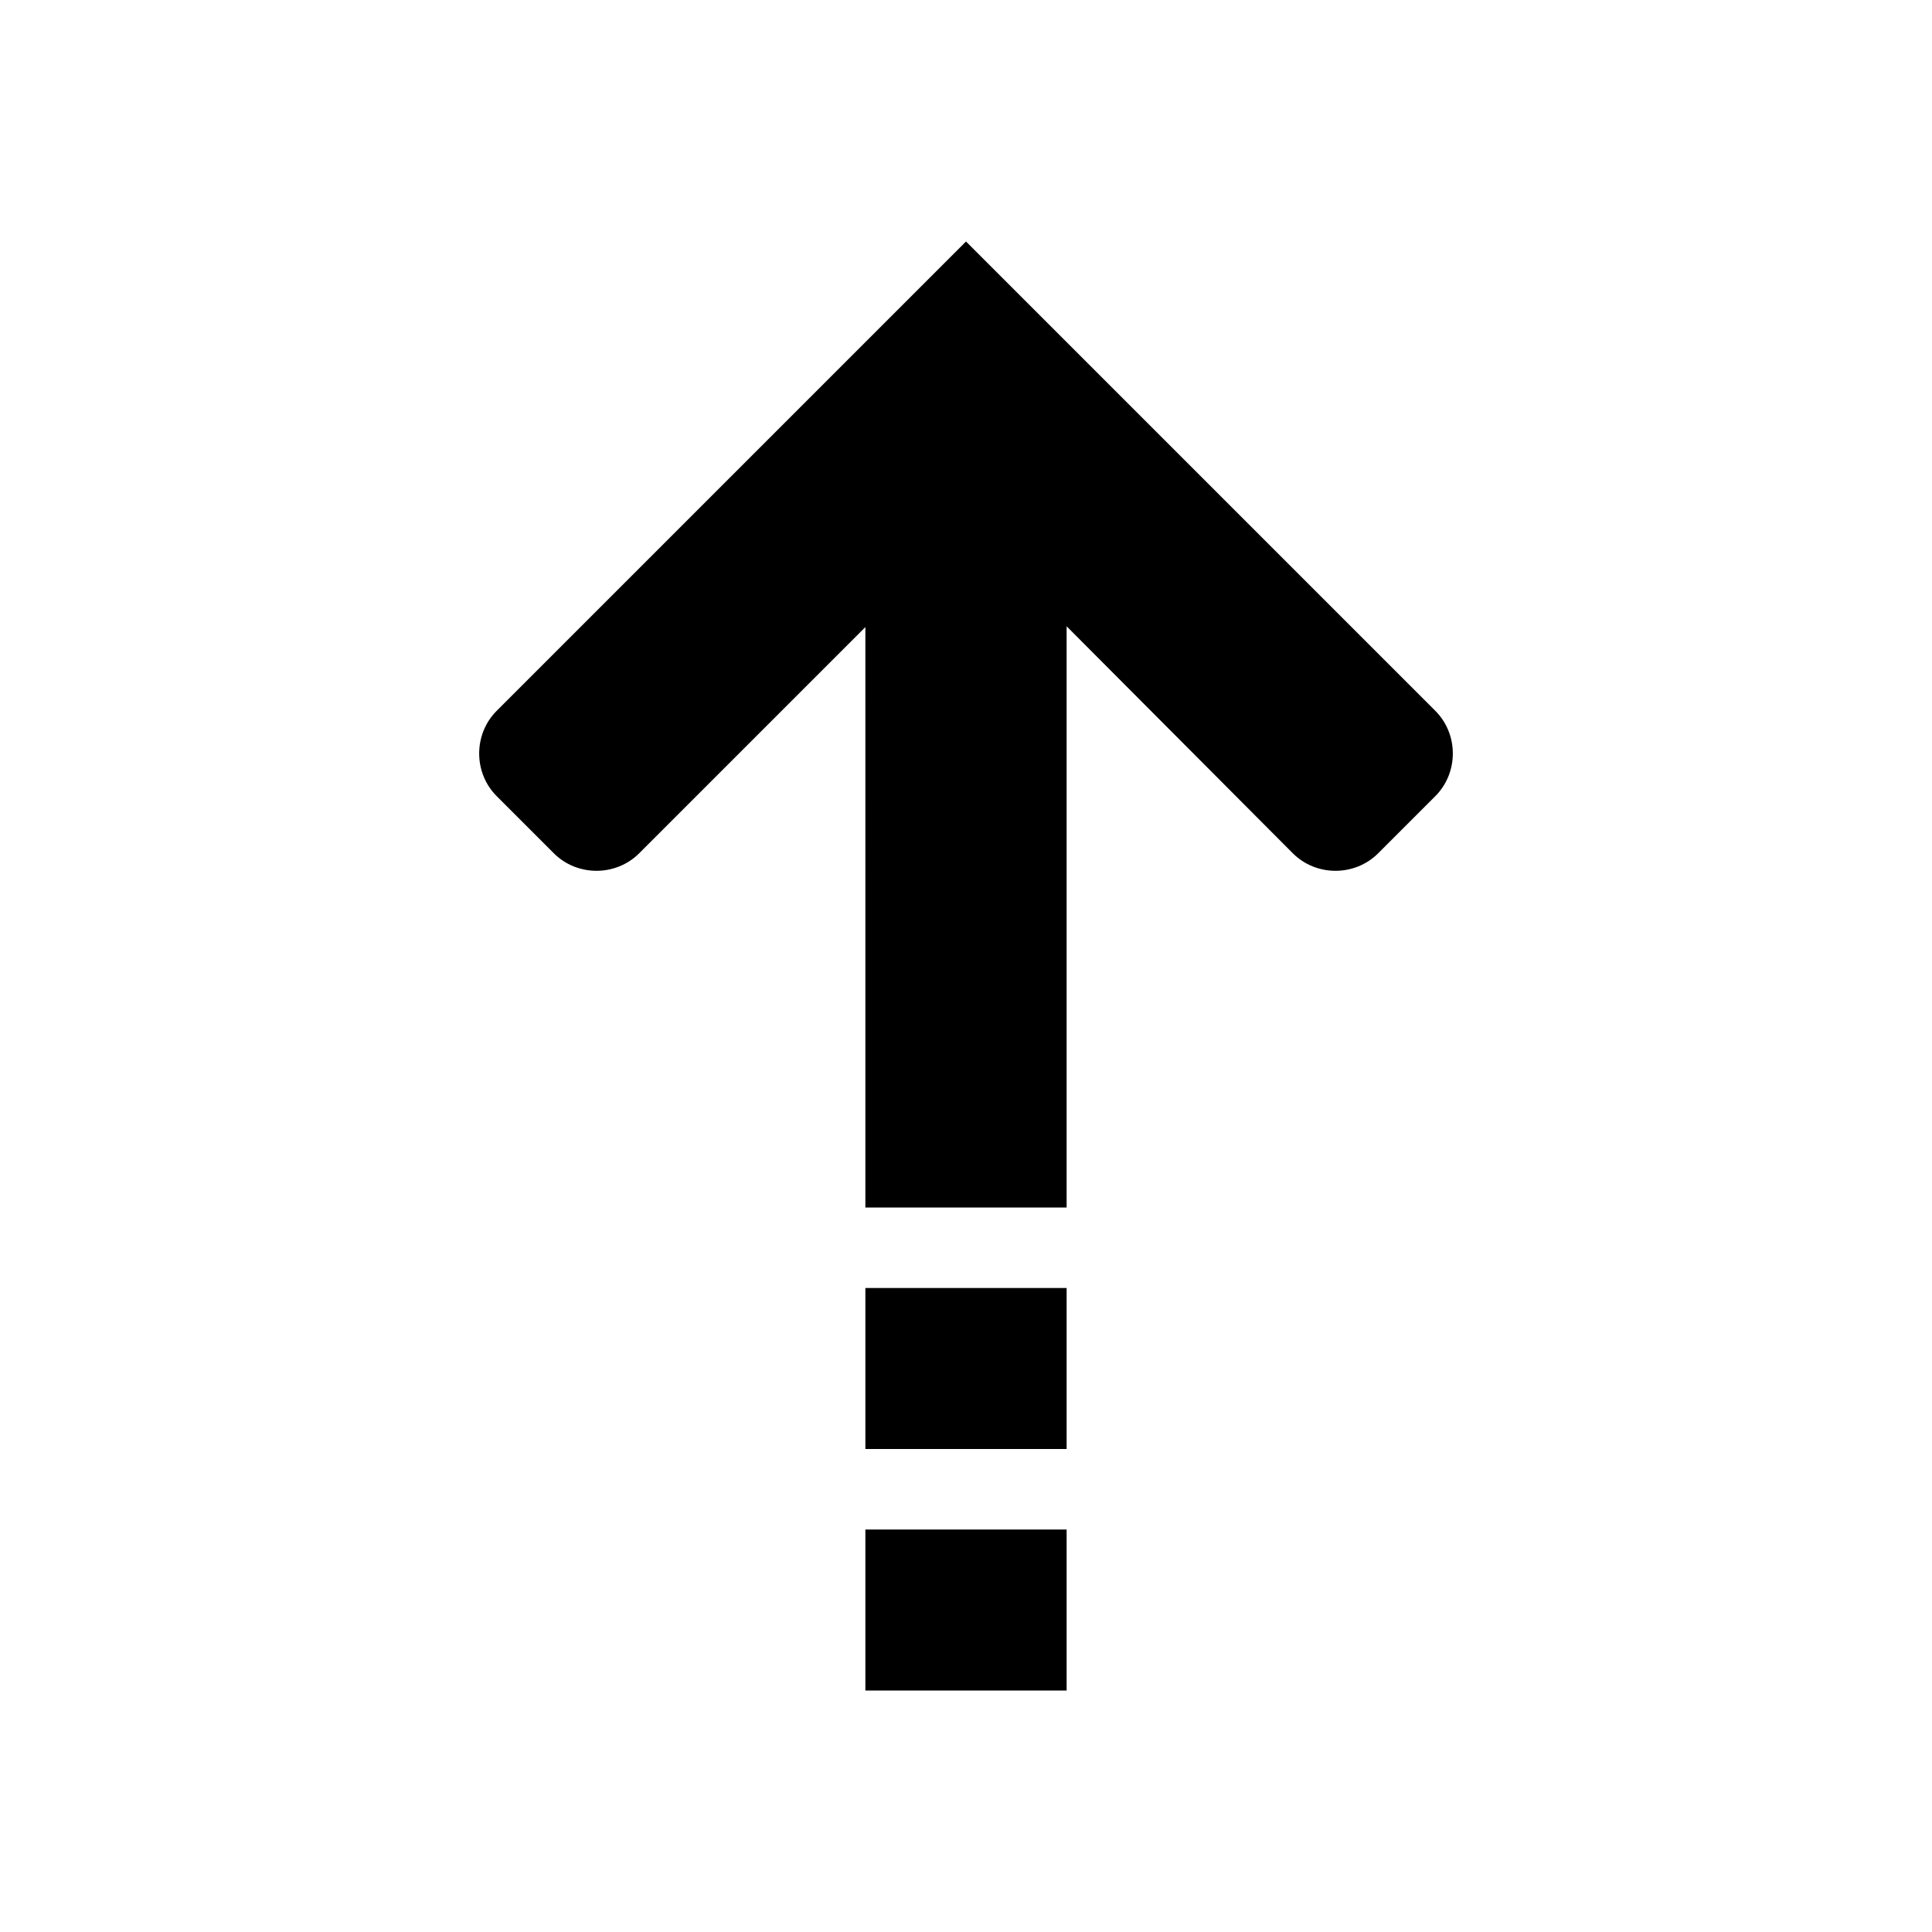 <svg xmlns="http://www.w3.org/2000/svg" width="24px" height="24px" viewBox="0 0 24 24">
<path d="M10.75,16h2.5v2h-2.5V16z M10.75,19h2.5v2h-2.5V19z M13.25,7.78V15h-2.5V7.79L7.94,10.6c-0.29,0.29-0.77,0.29-1.06,0 L6.17,9.89c-0.29-0.29-0.29-0.77,0-1.06L12,3l5.83,5.83c0.29,0.29,0.29,0.77,0,1.06l-0.71,0.71c-0.29,0.29-0.77,0.29-1.06,0 L13.25,7.78z"/>
</svg>
